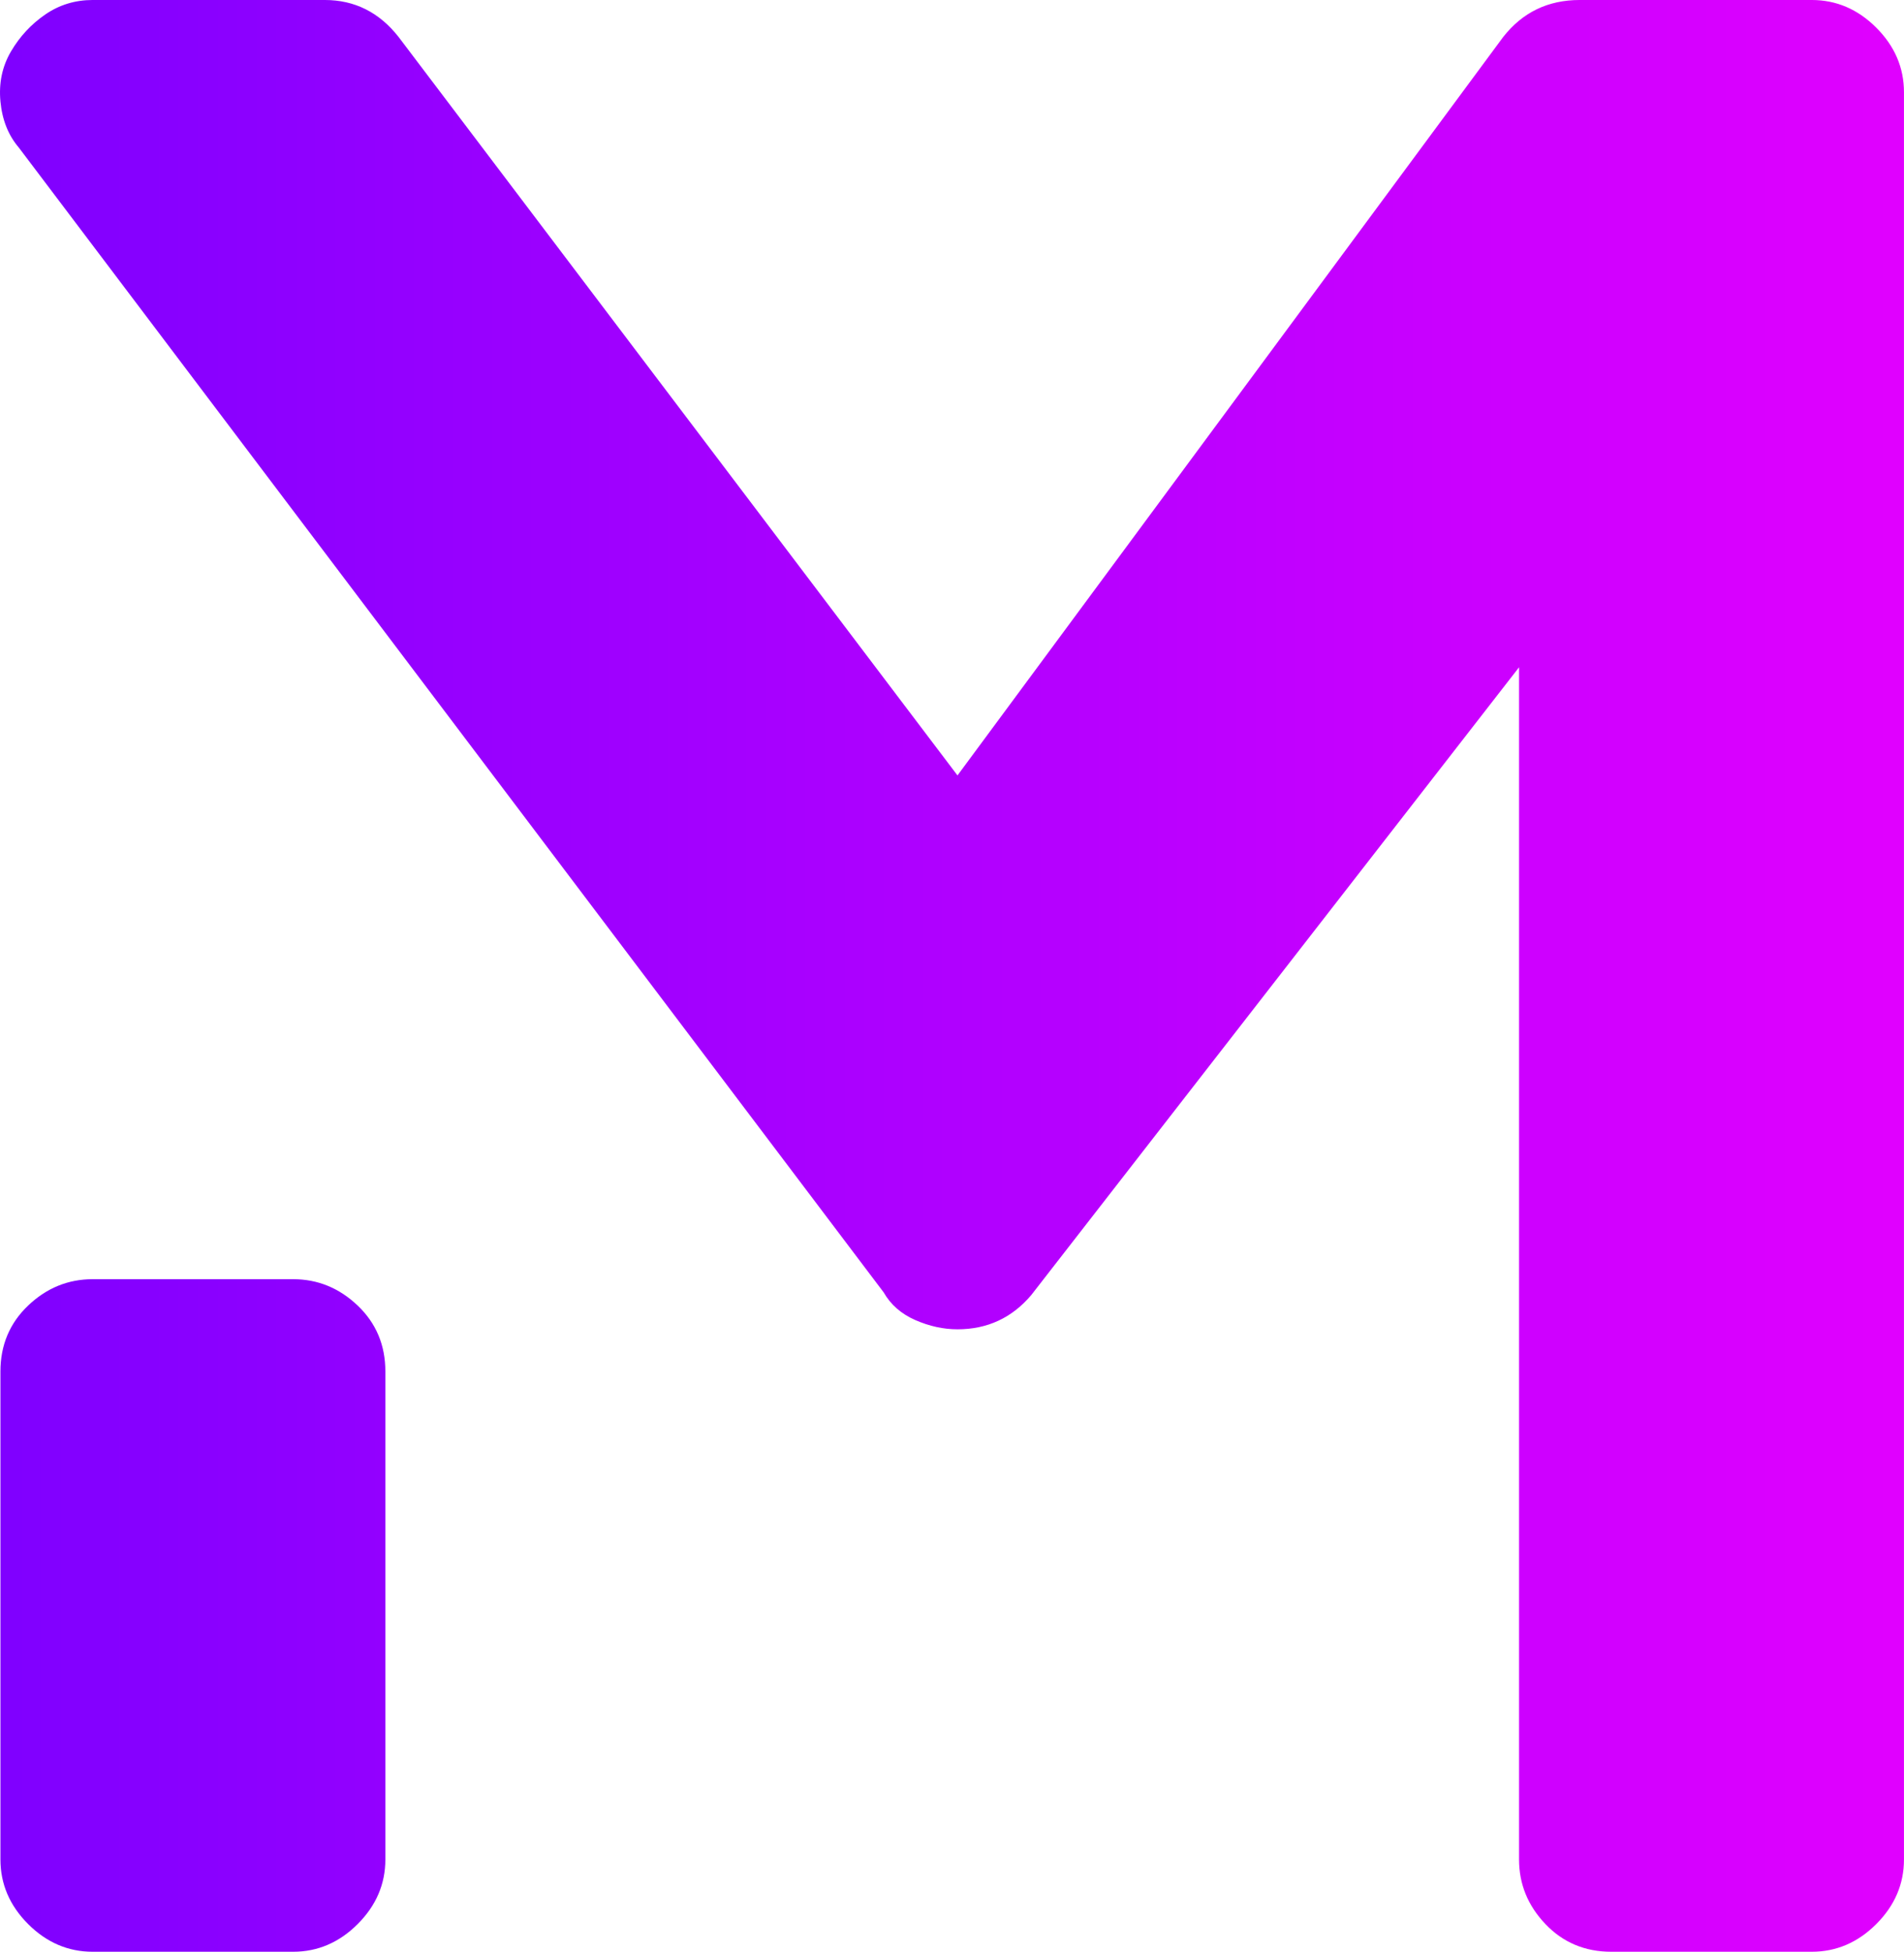 <svg xmlns="http://www.w3.org/2000/svg"  width="200" height="204.939" viewBox="0 0 200 204.939" class="css-1j8o68f"><defs id="SvgjsDefs4739"><linearGradient id="SvgjsLinearGradient4742"><stop id="SvgjsStop4743" stop-color="#7f00ff" offset="0"></stop><stop id="SvgjsStop4744" stop-color="#e100ff" offset="1"></stop></linearGradient></defs><g id="SvgjsG4740" featurekey="8L6ael-0" transform="matrix(13.847,0,0,13.847,-22.386,-69.236)" fill="url(#SvgjsLinearGradient4742)"><path d="M15.36 5 q0.28 0 0.49 0.21 t0.21 0.49 l0 13.4 q0 0.28 -0.21 0.49 t-0.49 0.21 l-1.52 0 q-0.3 0 -0.5 -0.21 t-0.2 -0.49 l0 -9.04 l-3.7 4.76 q-0.22 0.26 -0.56 0.26 l0 0 q-0.16 0 -0.32 -0.07 t-0.24 -0.21 l-6.56 -8.68 q-0.12 -0.14 -0.14 -0.35 t0.08 -0.38 t0.26 -0.28 t0.36 -0.11 l1.76 0 q0.34 0 0.56 0.28 l4.24 5.6 l4.14 -5.6 q0.22 -0.28 0.58 -0.28 l1.76 0 z M3.84 14.7 q0.28 0 0.49 0.2 t0.21 0.5 l0 3.7 q0 0.28 -0.21 0.49 t-0.49 0.21 l-1.52 0 q-0.28 0 -0.49 -0.21 t-0.21 -0.49 l0 -3.7 q0 -0.3 0.21 -0.5 t0.49 -0.2 l1.52 0 z"></path></g></svg>